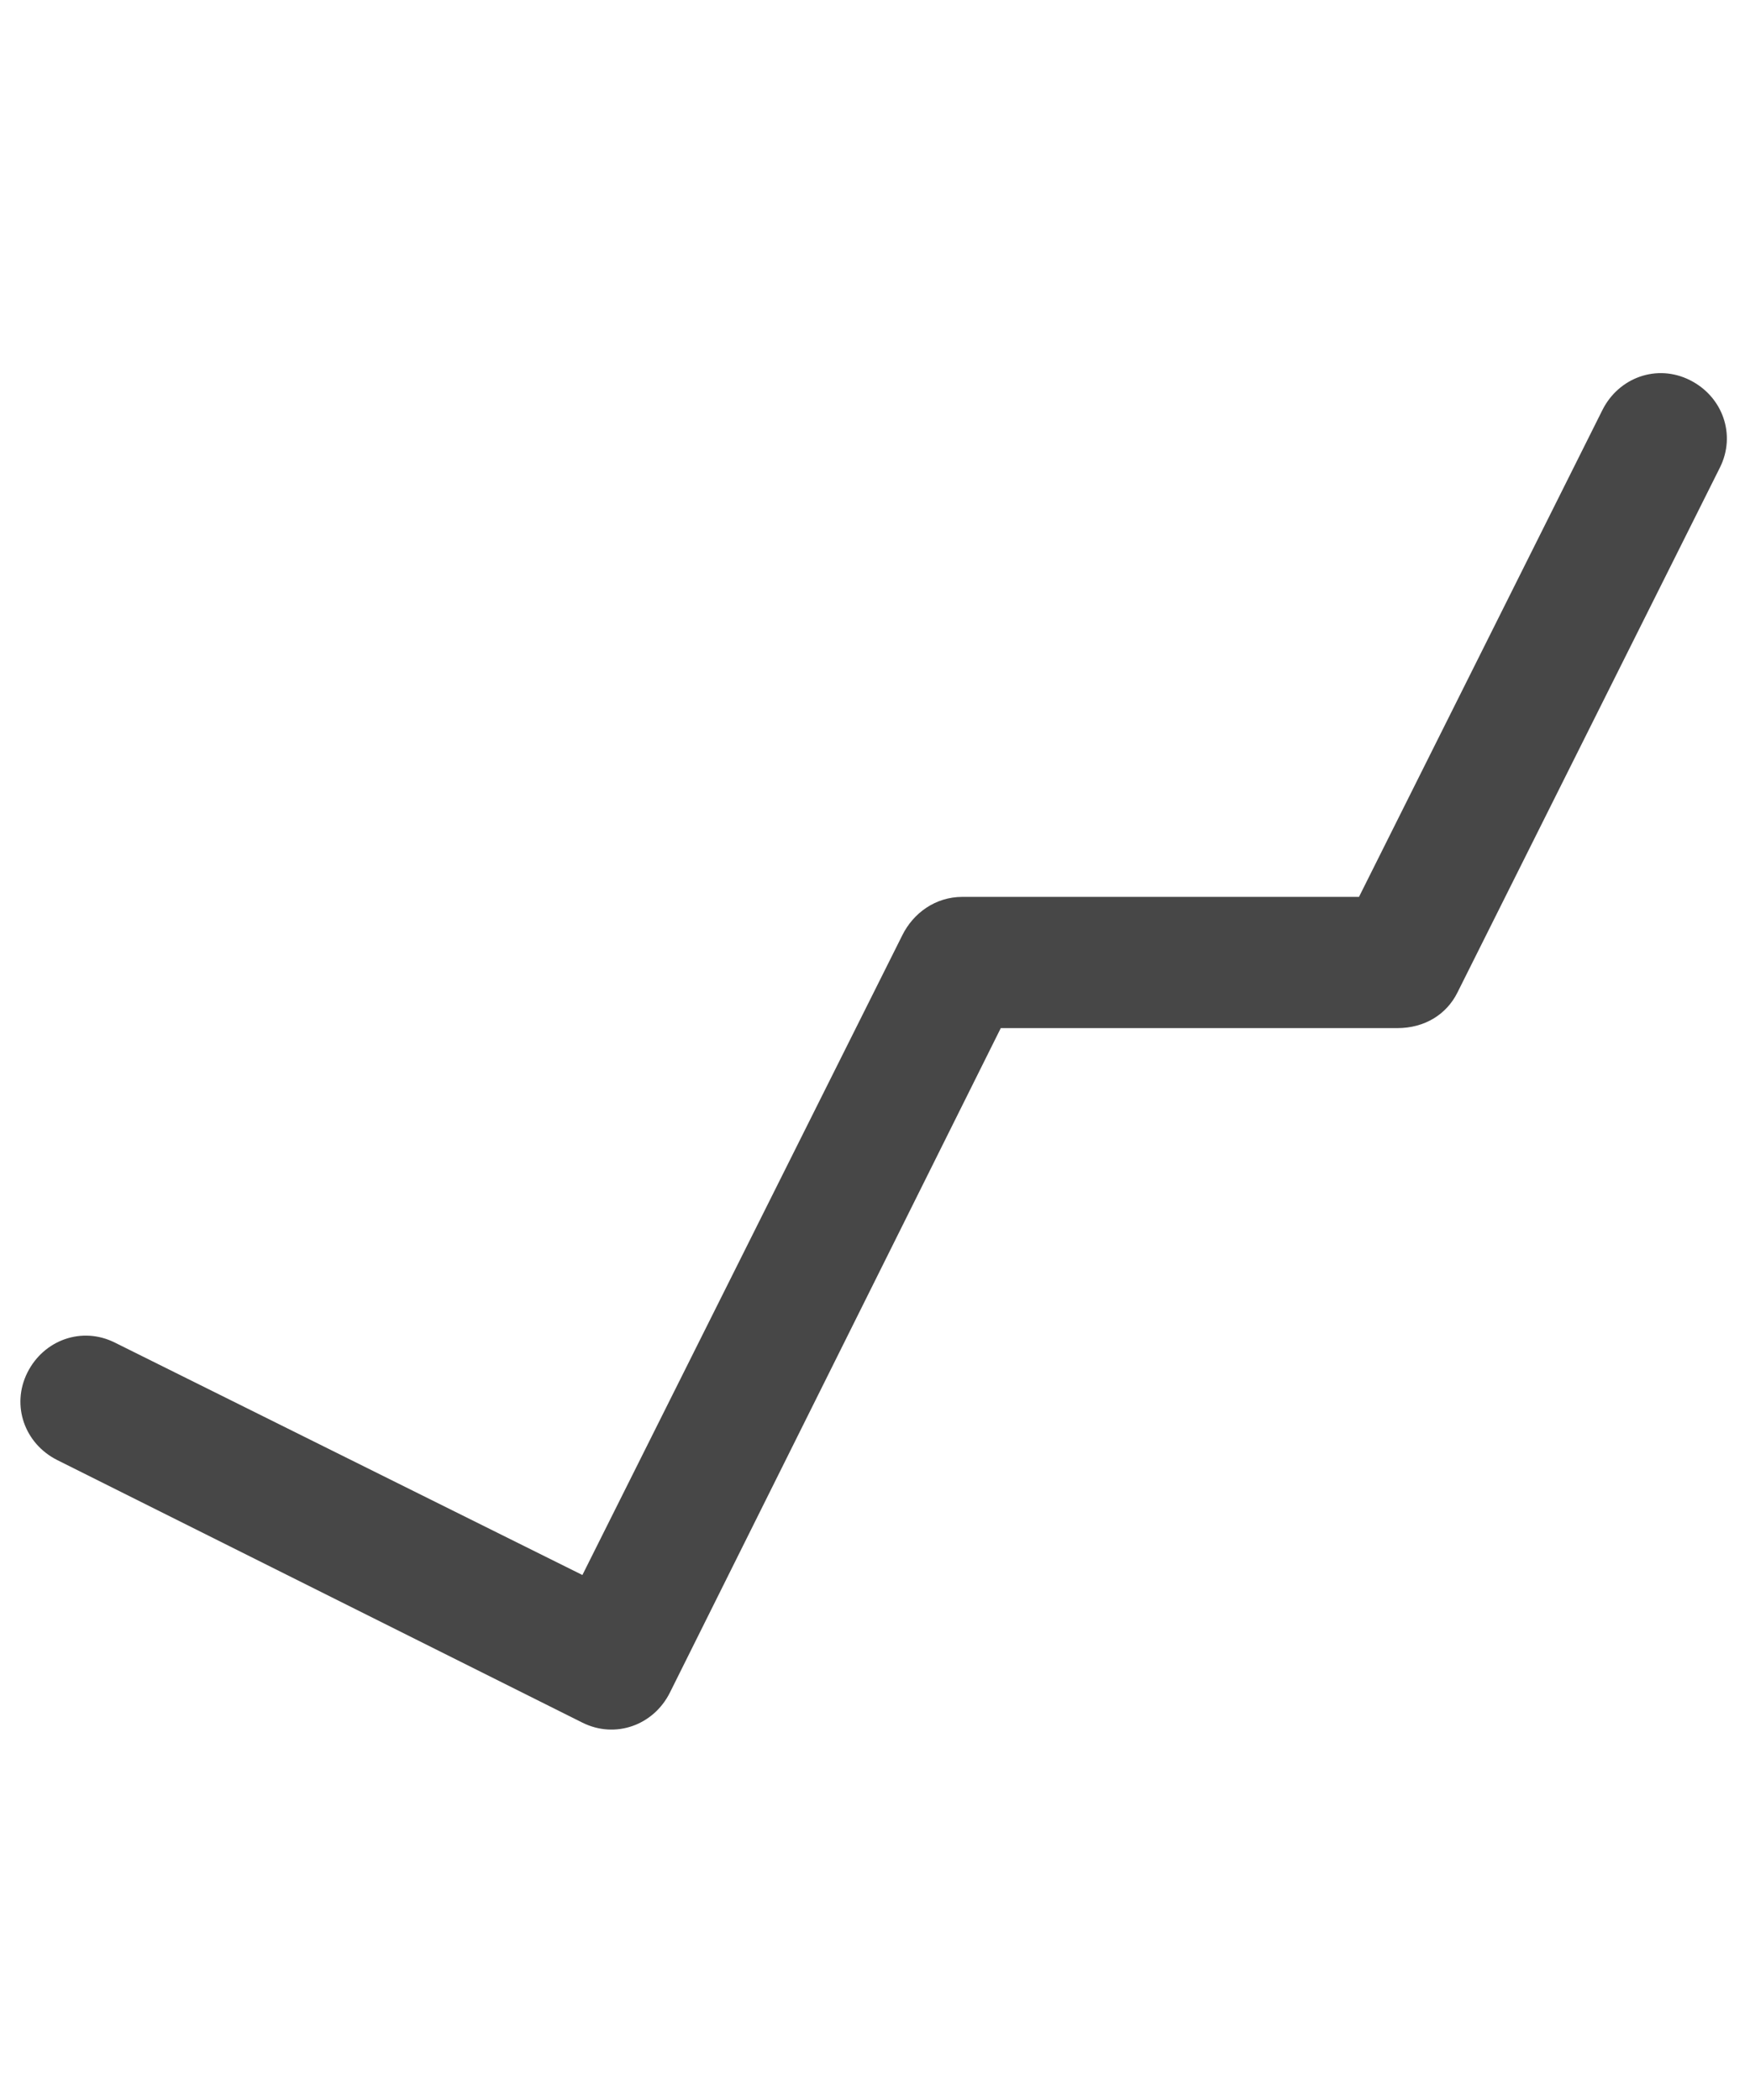 <svg width="30" height="36" viewBox="0 0 30 36" fill="none" xmlns="http://www.w3.org/2000/svg">
<g id="label-paired / xl / chart-trend-up-xl / bold" clip-path="url(#clip0_1885_587)">
<path id="icon" d="M28.969 6.516C29.531 6.797 29.766 7.453 29.484 8.016L24.984 17.016C24.797 17.391 24.422 17.625 23.953 17.625H17.156L11.484 29.016C11.203 29.578 10.547 29.812 9.984 29.531L0.984 25.031C0.422 24.75 0.188 24.094 0.469 23.531C0.75 22.969 1.406 22.734 1.969 23.016L9.984 27L15.469 16.031C15.656 15.656 16.031 15.375 16.5 15.375H23.297L27.469 7.031C27.75 6.469 28.406 6.234 28.969 6.516Z" fill="black" fill-opacity="0.72"/>
</g>
<defs>
<clipPath id="clip0_1885_587">
<rect width="30" height="36" fill="white"/>
</clipPath>
</defs>
</svg>
